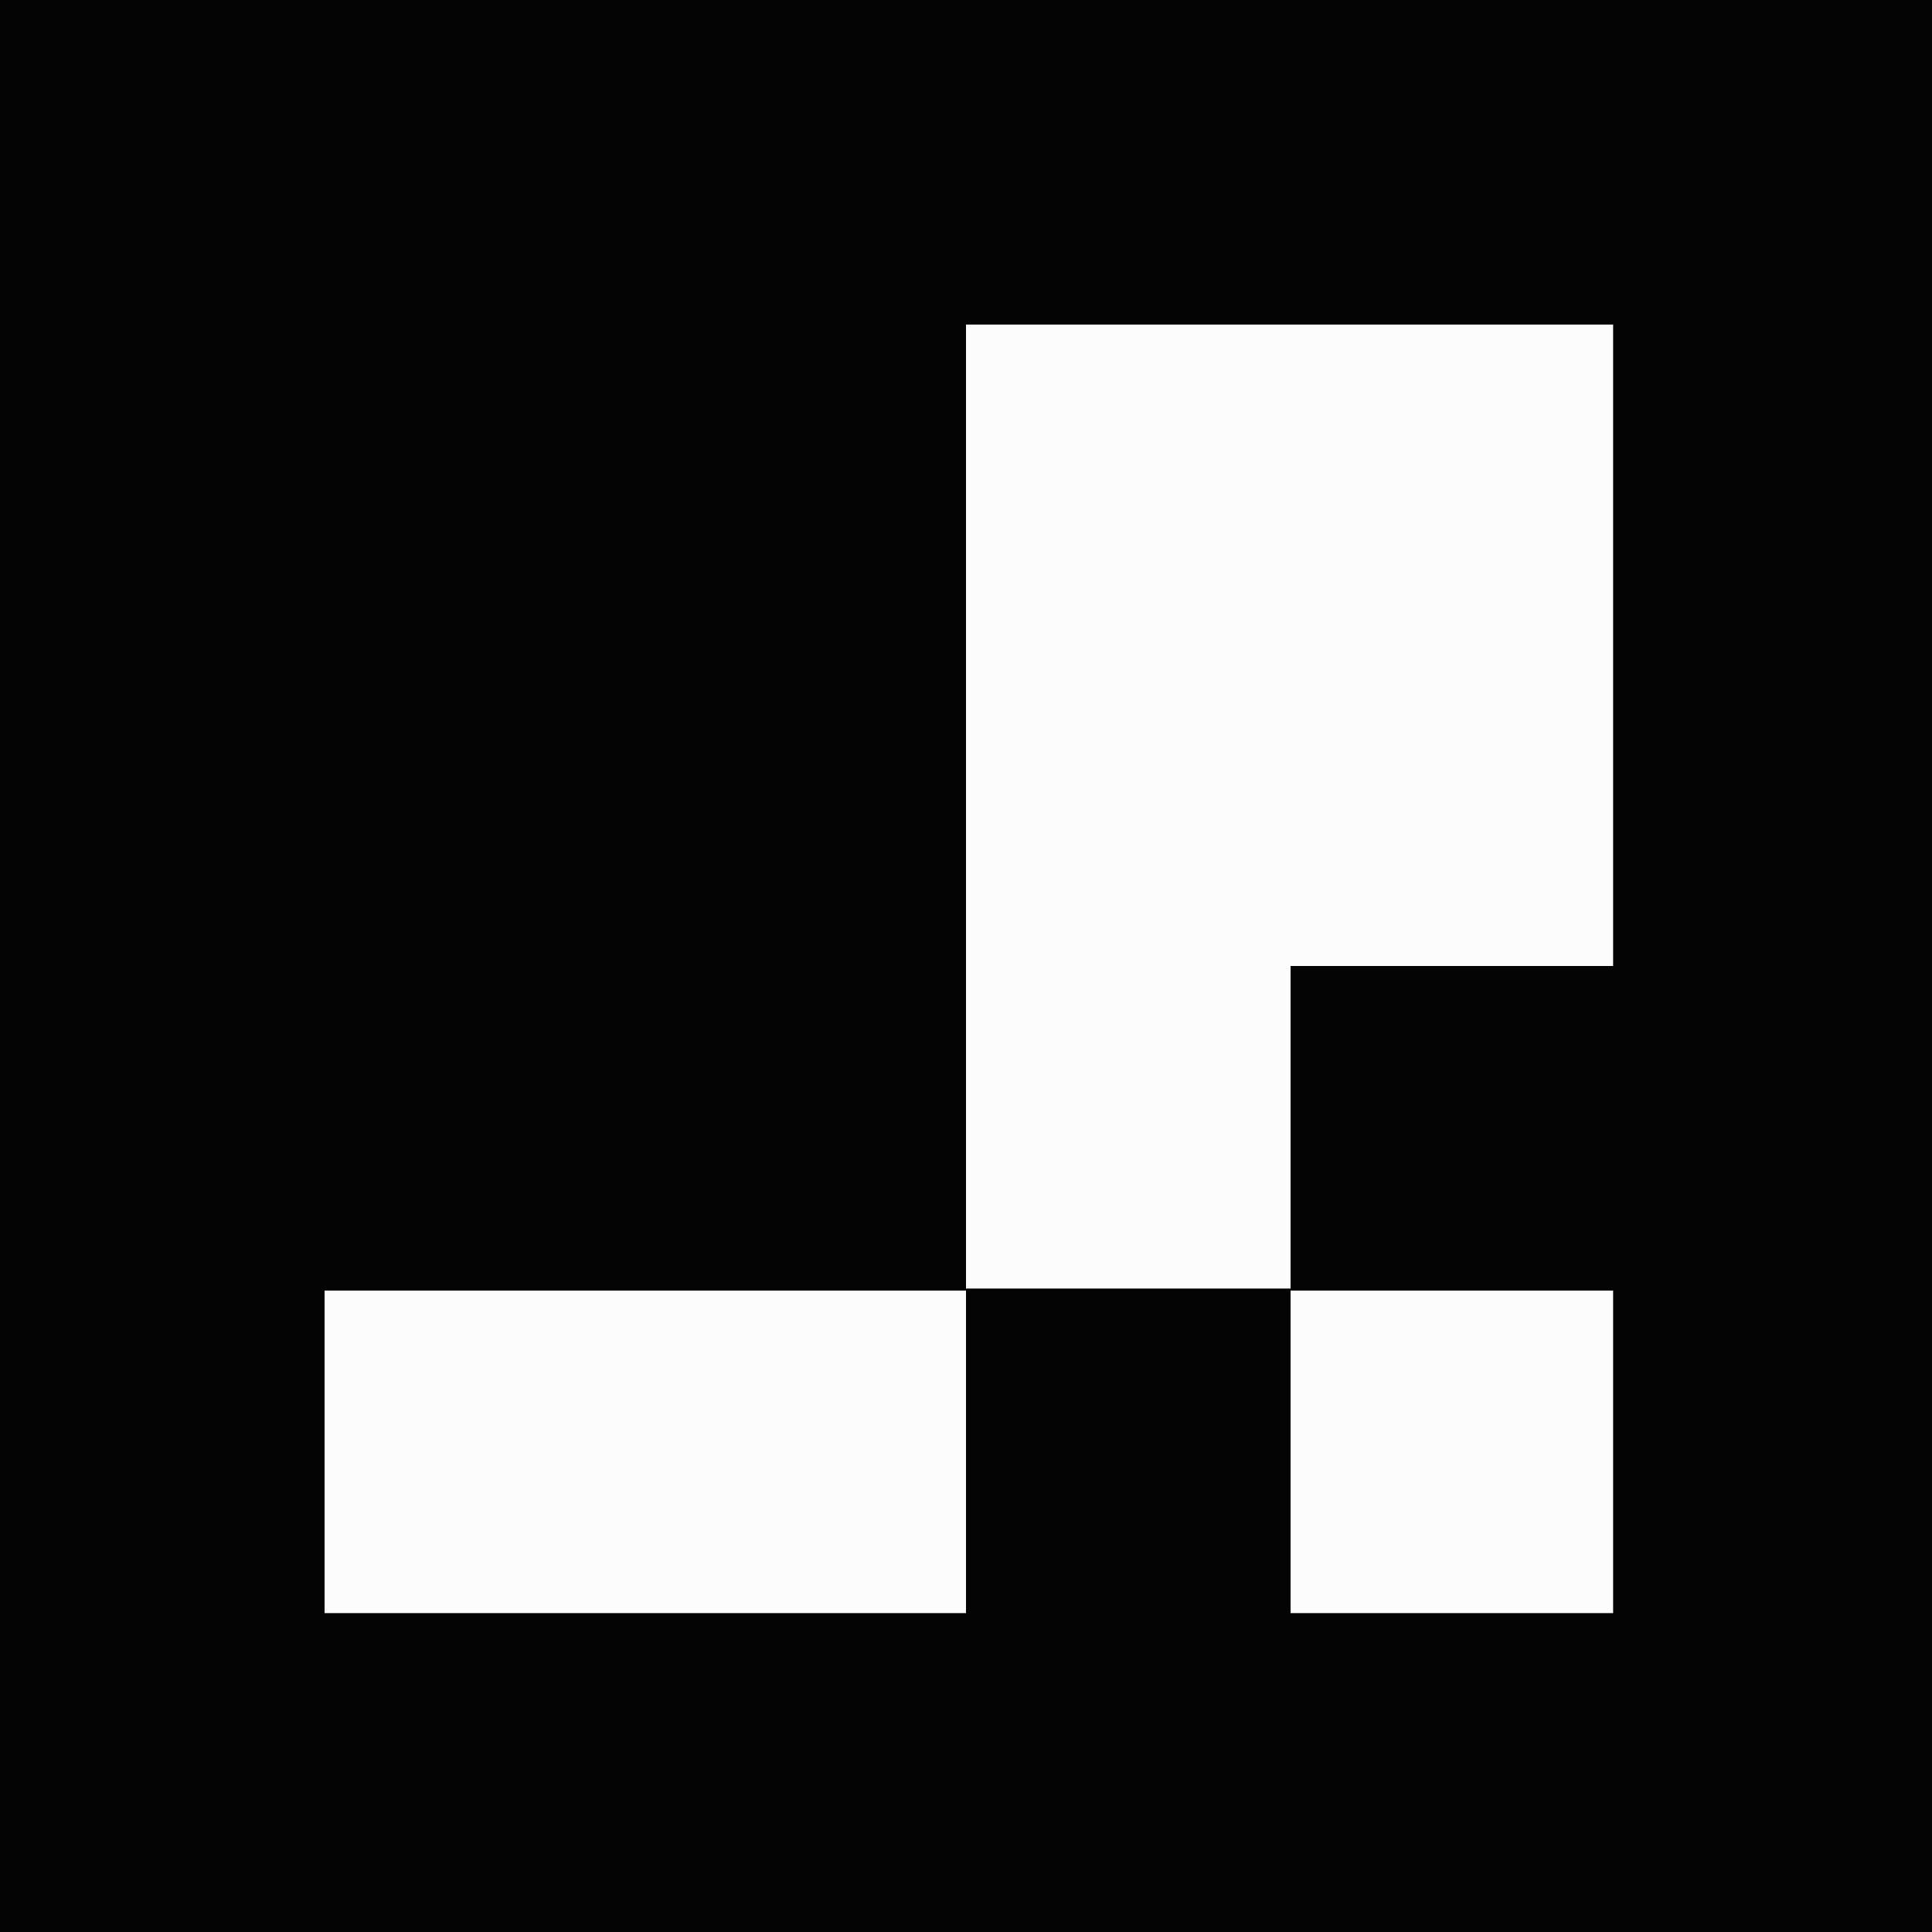 <svg id="svg" version="1.1" xmlns="http://www.w3.org/2000/svg" xmlns:xlink="http://www.w3.org/1999/xlink" width="400" height="400" viewBox="0, 0, 400,400"><rect x="0" y="0" width="400" height="400" fill="#808080" stroke="none"/><g id="svgg"><path id="path0" d="M200.000 167.000 L 200.000 266.800 233.600 266.800 L 267.200 266.800 267.200 233.400 L 267.200 200.000 300.600 200.000 L 334.000 200.000 334.000 133.600 L 334.000 67.200 267.000 67.200 L 200.000 67.200 200.000 167.000 M67.200 300.600 L 67.200 334.000 133.600 334.000 L 200.000 334.000 200.000 300.600 L 200.000 267.200 133.600 267.200 L 67.200 267.200 67.200 300.600 M267.200 300.600 L 267.200 334.000 300.600 334.000 L 334.000 334.000 334.000 300.600 L 334.000 267.200 300.600 267.200 L 267.200 267.200 267.200 300.600 " stroke="none" fill="#fcfcfc" fill-rule="evenodd"></path><path id="path1" d="M0.000 200.000 L 0.000 400.000 200.000 400.000 L 400.000 400.000 400.000 200.000 L 400.000 0.000 200.000 0.000 L 0.000 0.000 0.000 200.000 M334.000 133.600 L 334.000 200.000 300.600 200.000 L 267.200 200.000 267.200 233.400 L 267.200 266.800 233.600 266.800 L 200.000 266.800 200.000 167.000 L 200.000 67.200 267.000 67.200 L 334.000 67.200 334.000 133.600 M200.000 300.600 L 200.000 334.000 133.600 334.000 L 67.200 334.000 67.200 300.600 L 67.200 267.200 133.600 267.200 L 200.000 267.200 200.000 300.600 M334.000 300.600 L 334.000 334.000 300.600 334.000 L 267.200 334.000 267.200 300.600 L 267.200 267.200 300.600 267.200 L 334.000 267.200 334.000 300.600 " stroke="none" fill="#040404" fill-rule="evenodd"></path></g></svg>